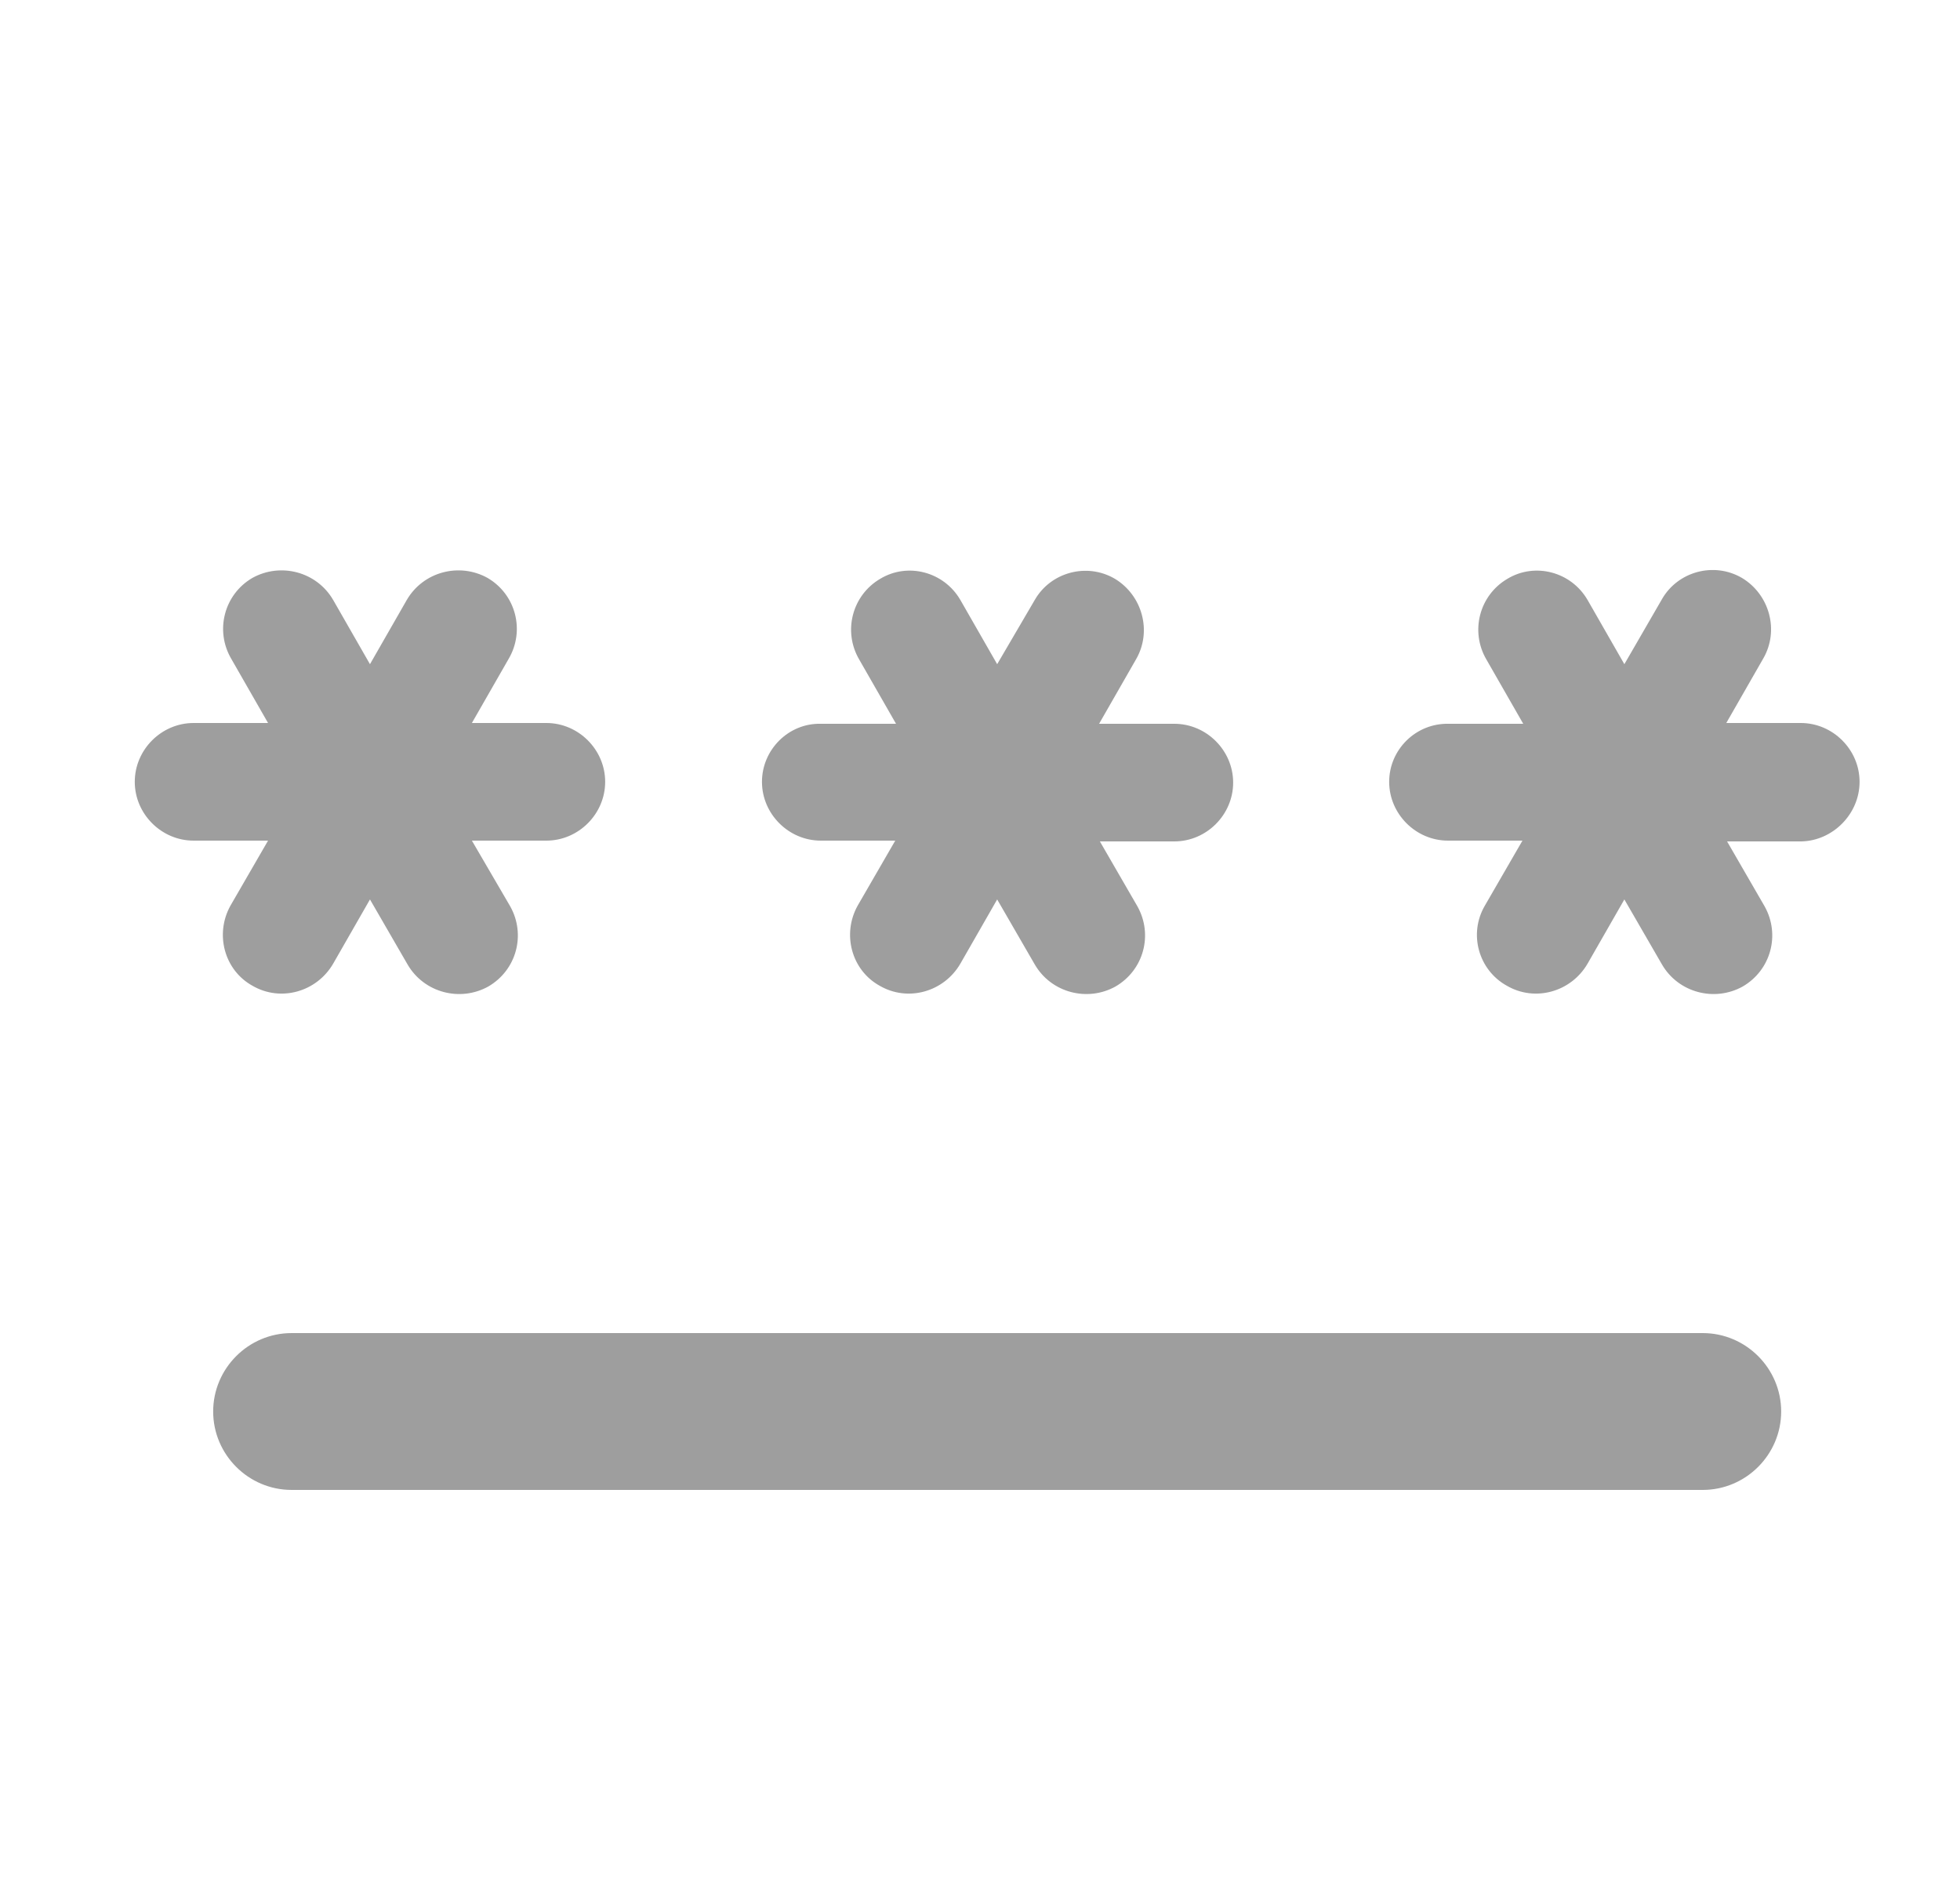 <svg width="25" height="24" viewBox="0 0 25 24" fill="none" xmlns="http://www.w3.org/2000/svg">
<g clip-path="url(#clip0_4366_85644)">
<path d="M3.719 17H21.719C22.269 17 22.719 17.45 22.719 18C22.719 18.55 22.269 19 21.719 19H3.719C3.169 19 2.719 18.55 2.719 18C2.719 17.45 3.169 17 3.719 17ZM3.219 12.57C3.579 12.78 4.039 12.65 4.249 12.29L4.719 11.47L5.199 12.3C5.409 12.66 5.869 12.78 6.229 12.58C6.589 12.37 6.709 11.92 6.509 11.56L6.019 10.72H6.969C7.379 10.72 7.719 10.38 7.719 9.97C7.719 9.56 7.379 9.22 6.969 9.22H6.019L6.489 8.4C6.699 8.04 6.579 7.58 6.219 7.37C5.859 7.17 5.399 7.29 5.189 7.65L4.719 8.47L4.249 7.65C4.039 7.29 3.579 7.17 3.219 7.37C2.859 7.58 2.739 8.04 2.949 8.4L3.419 9.22H2.469C2.059 9.22 1.719 9.56 1.719 9.97C1.719 10.38 2.059 10.72 2.469 10.72H3.419L2.939 11.55C2.739 11.91 2.859 12.37 3.219 12.57ZM11.219 12.57C11.579 12.78 12.039 12.65 12.249 12.29L12.719 11.47L13.199 12.3C13.409 12.66 13.869 12.78 14.229 12.58C14.589 12.37 14.709 11.92 14.509 11.56L14.029 10.73H14.979C15.389 10.73 15.729 10.39 15.729 9.98C15.729 9.57 15.389 9.23 14.979 9.23H14.019L14.489 8.41C14.699 8.05 14.569 7.59 14.219 7.38C13.859 7.17 13.399 7.3 13.199 7.65L12.719 8.47L12.249 7.65C12.039 7.29 11.579 7.17 11.229 7.38C10.869 7.59 10.749 8.05 10.959 8.41L11.429 9.23H10.469C10.059 9.22 9.719 9.56 9.719 9.97C9.719 10.38 10.059 10.72 10.469 10.72H11.419L10.939 11.55C10.739 11.91 10.859 12.37 11.219 12.57ZM23.719 9.97C23.719 9.56 23.379 9.22 22.969 9.22H22.019L22.489 8.4C22.699 8.04 22.569 7.58 22.219 7.37C21.859 7.16 21.399 7.29 21.199 7.64L20.719 8.47L20.249 7.65C20.039 7.29 19.579 7.17 19.229 7.38C18.869 7.59 18.749 8.05 18.959 8.41L19.429 9.23H18.479C18.059 9.22 17.719 9.56 17.719 9.97C17.719 10.38 18.059 10.72 18.469 10.72H19.419L18.939 11.55C18.729 11.91 18.859 12.37 19.219 12.57C19.579 12.78 20.039 12.65 20.249 12.29L20.719 11.47L21.199 12.3C21.409 12.66 21.869 12.78 22.229 12.58C22.589 12.37 22.709 11.92 22.509 11.56L22.029 10.73H22.979C23.379 10.72 23.719 10.38 23.719 9.97Z" fill="#9E9E9E"/>
</g>
<defs>
<clipPath id="clip0_4366_85644">
<rect width="24" height="24" fill="white" transform="translate(0.719)"/>
</clipPath>
</defs>
</svg>
